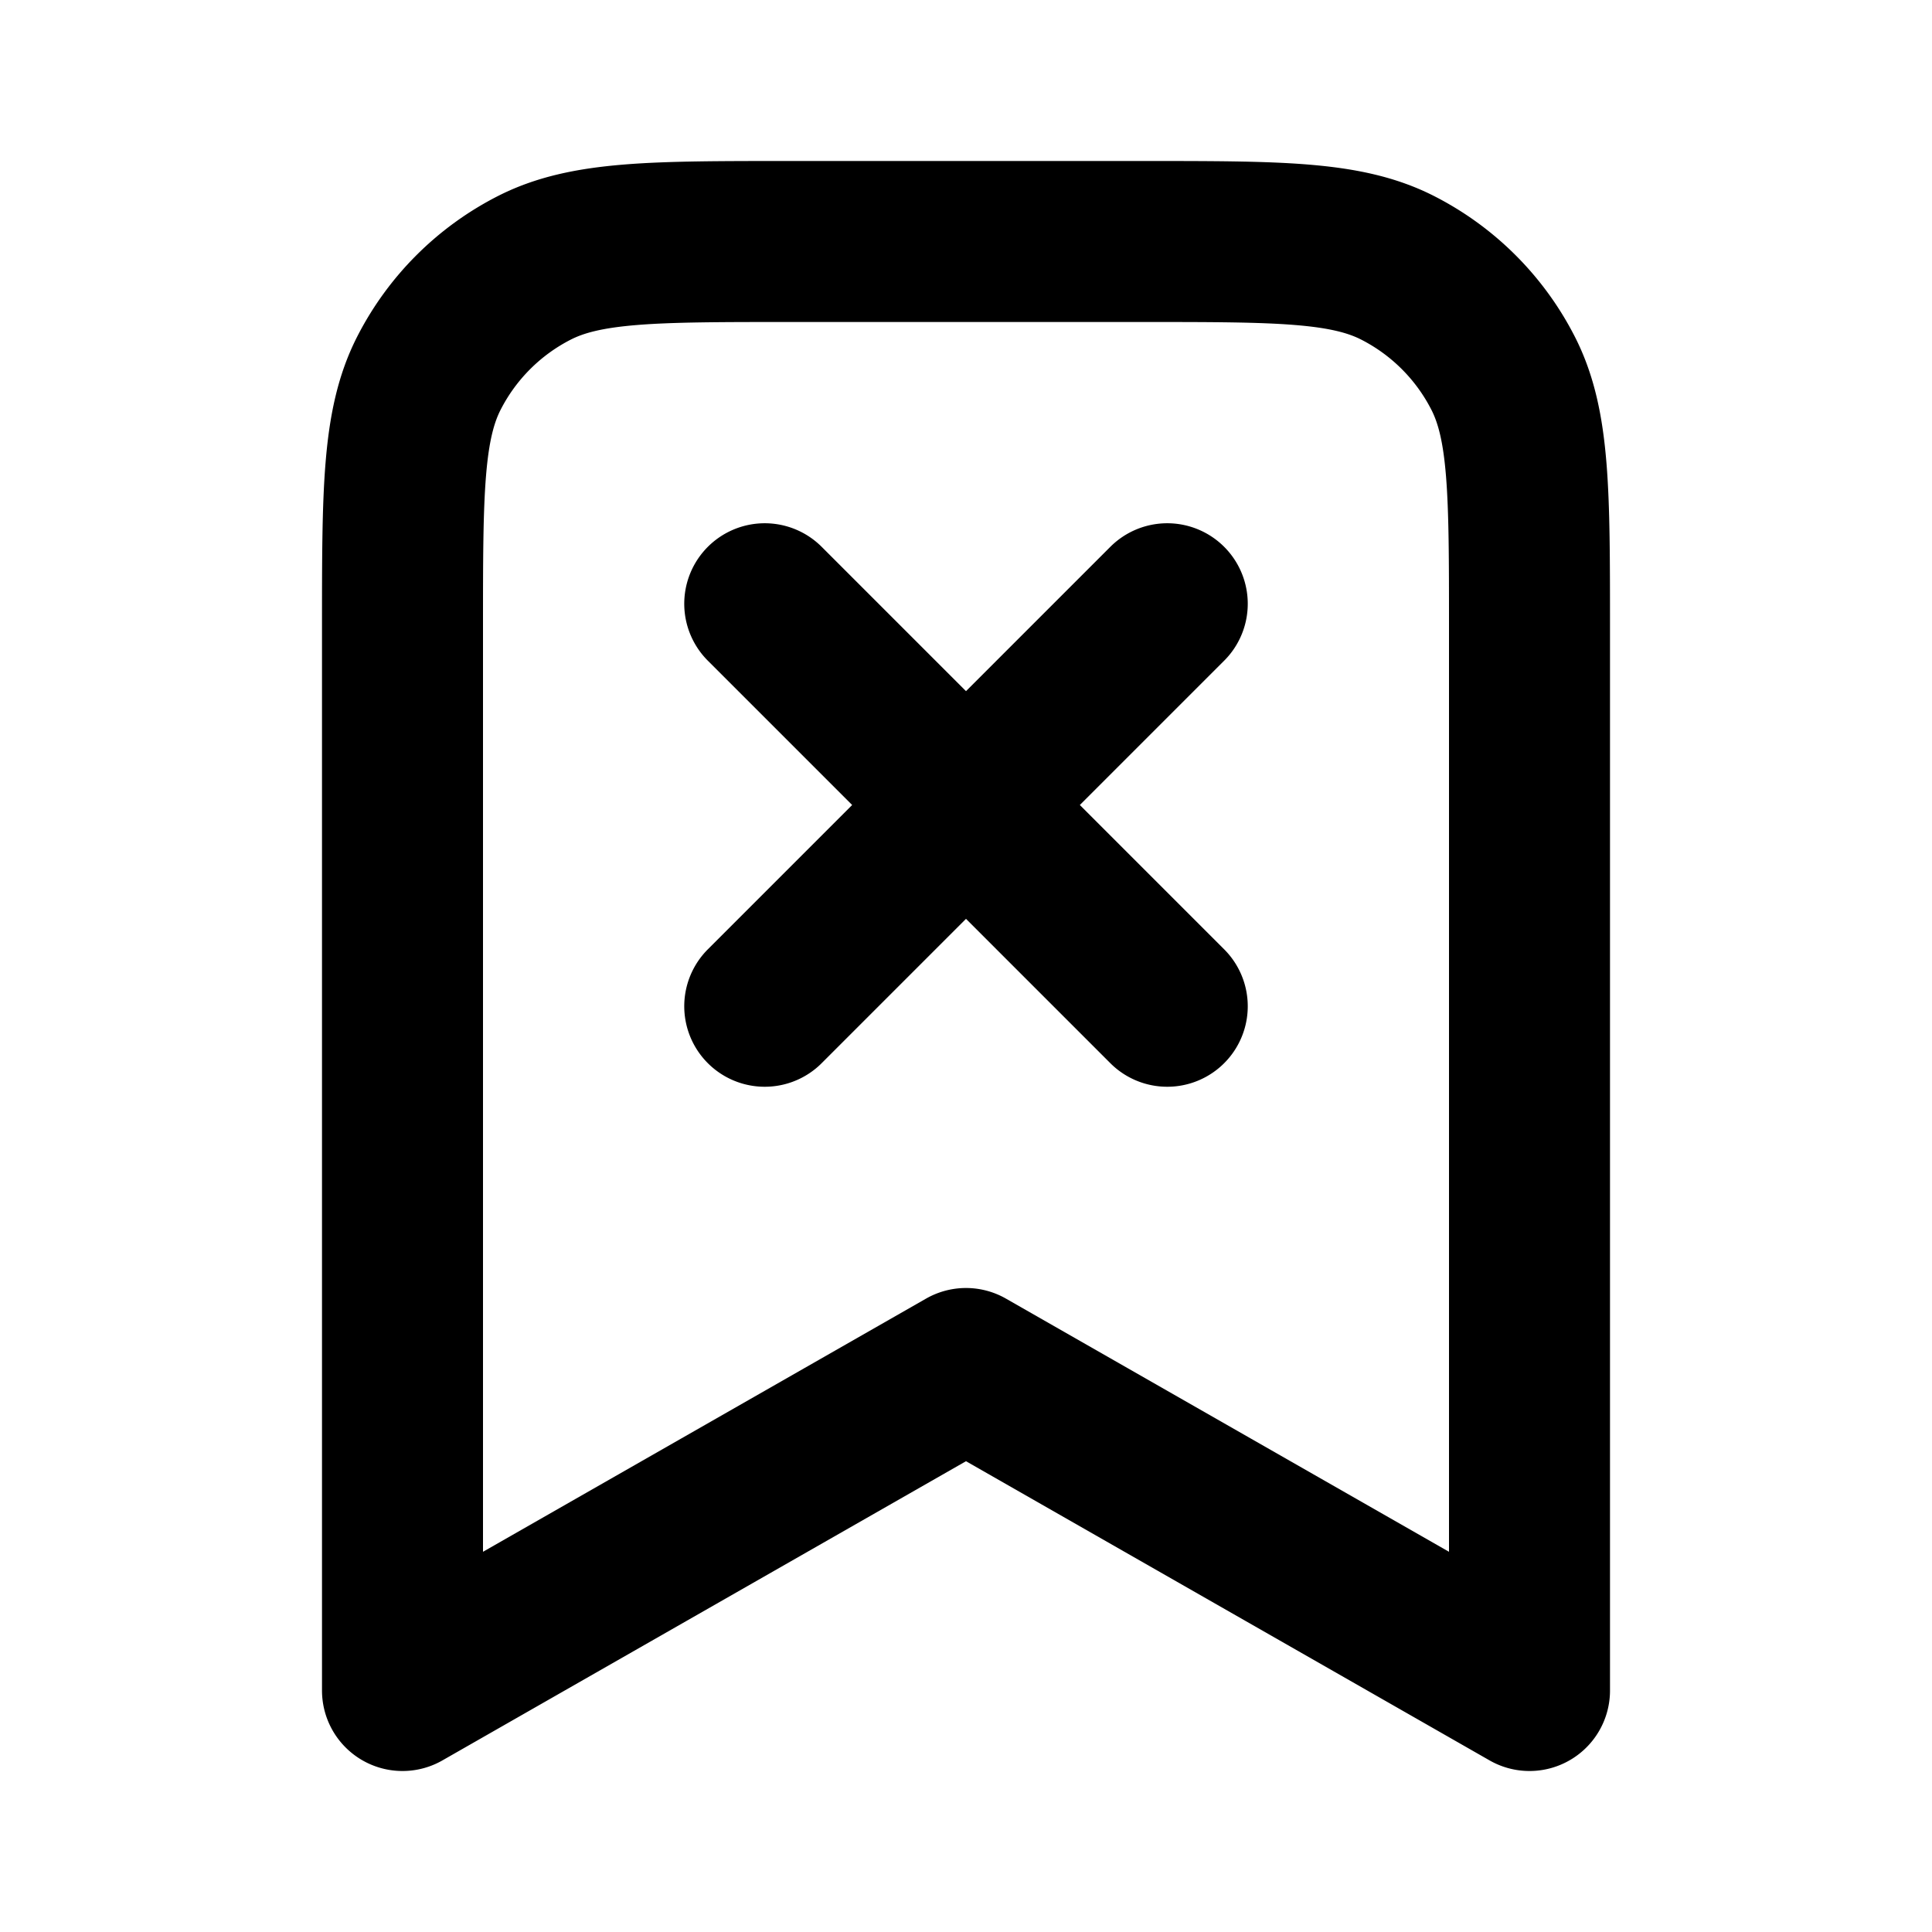 <svg width="24" height="24" viewBox="0 0 24 24" fill="none" xmlns="http://www.w3.org/2000/svg"><path d="m9.5 7.5 5 5m0-5-5 5M19 21V7.8c0-1.68 0-2.52-.327-3.162a3 3 0 0 0-1.311-1.311C16.72 3 15.88 3 14.2 3H9.8c-1.68 0-2.52 0-3.162.327a3 3 0 0 0-1.311 1.311C5 5.28 5 6.12 5 7.8V21l7-4 7 4Z" stroke="currentColor" stroke-width="2" stroke-linecap="round" stroke-linejoin="round"/></svg>